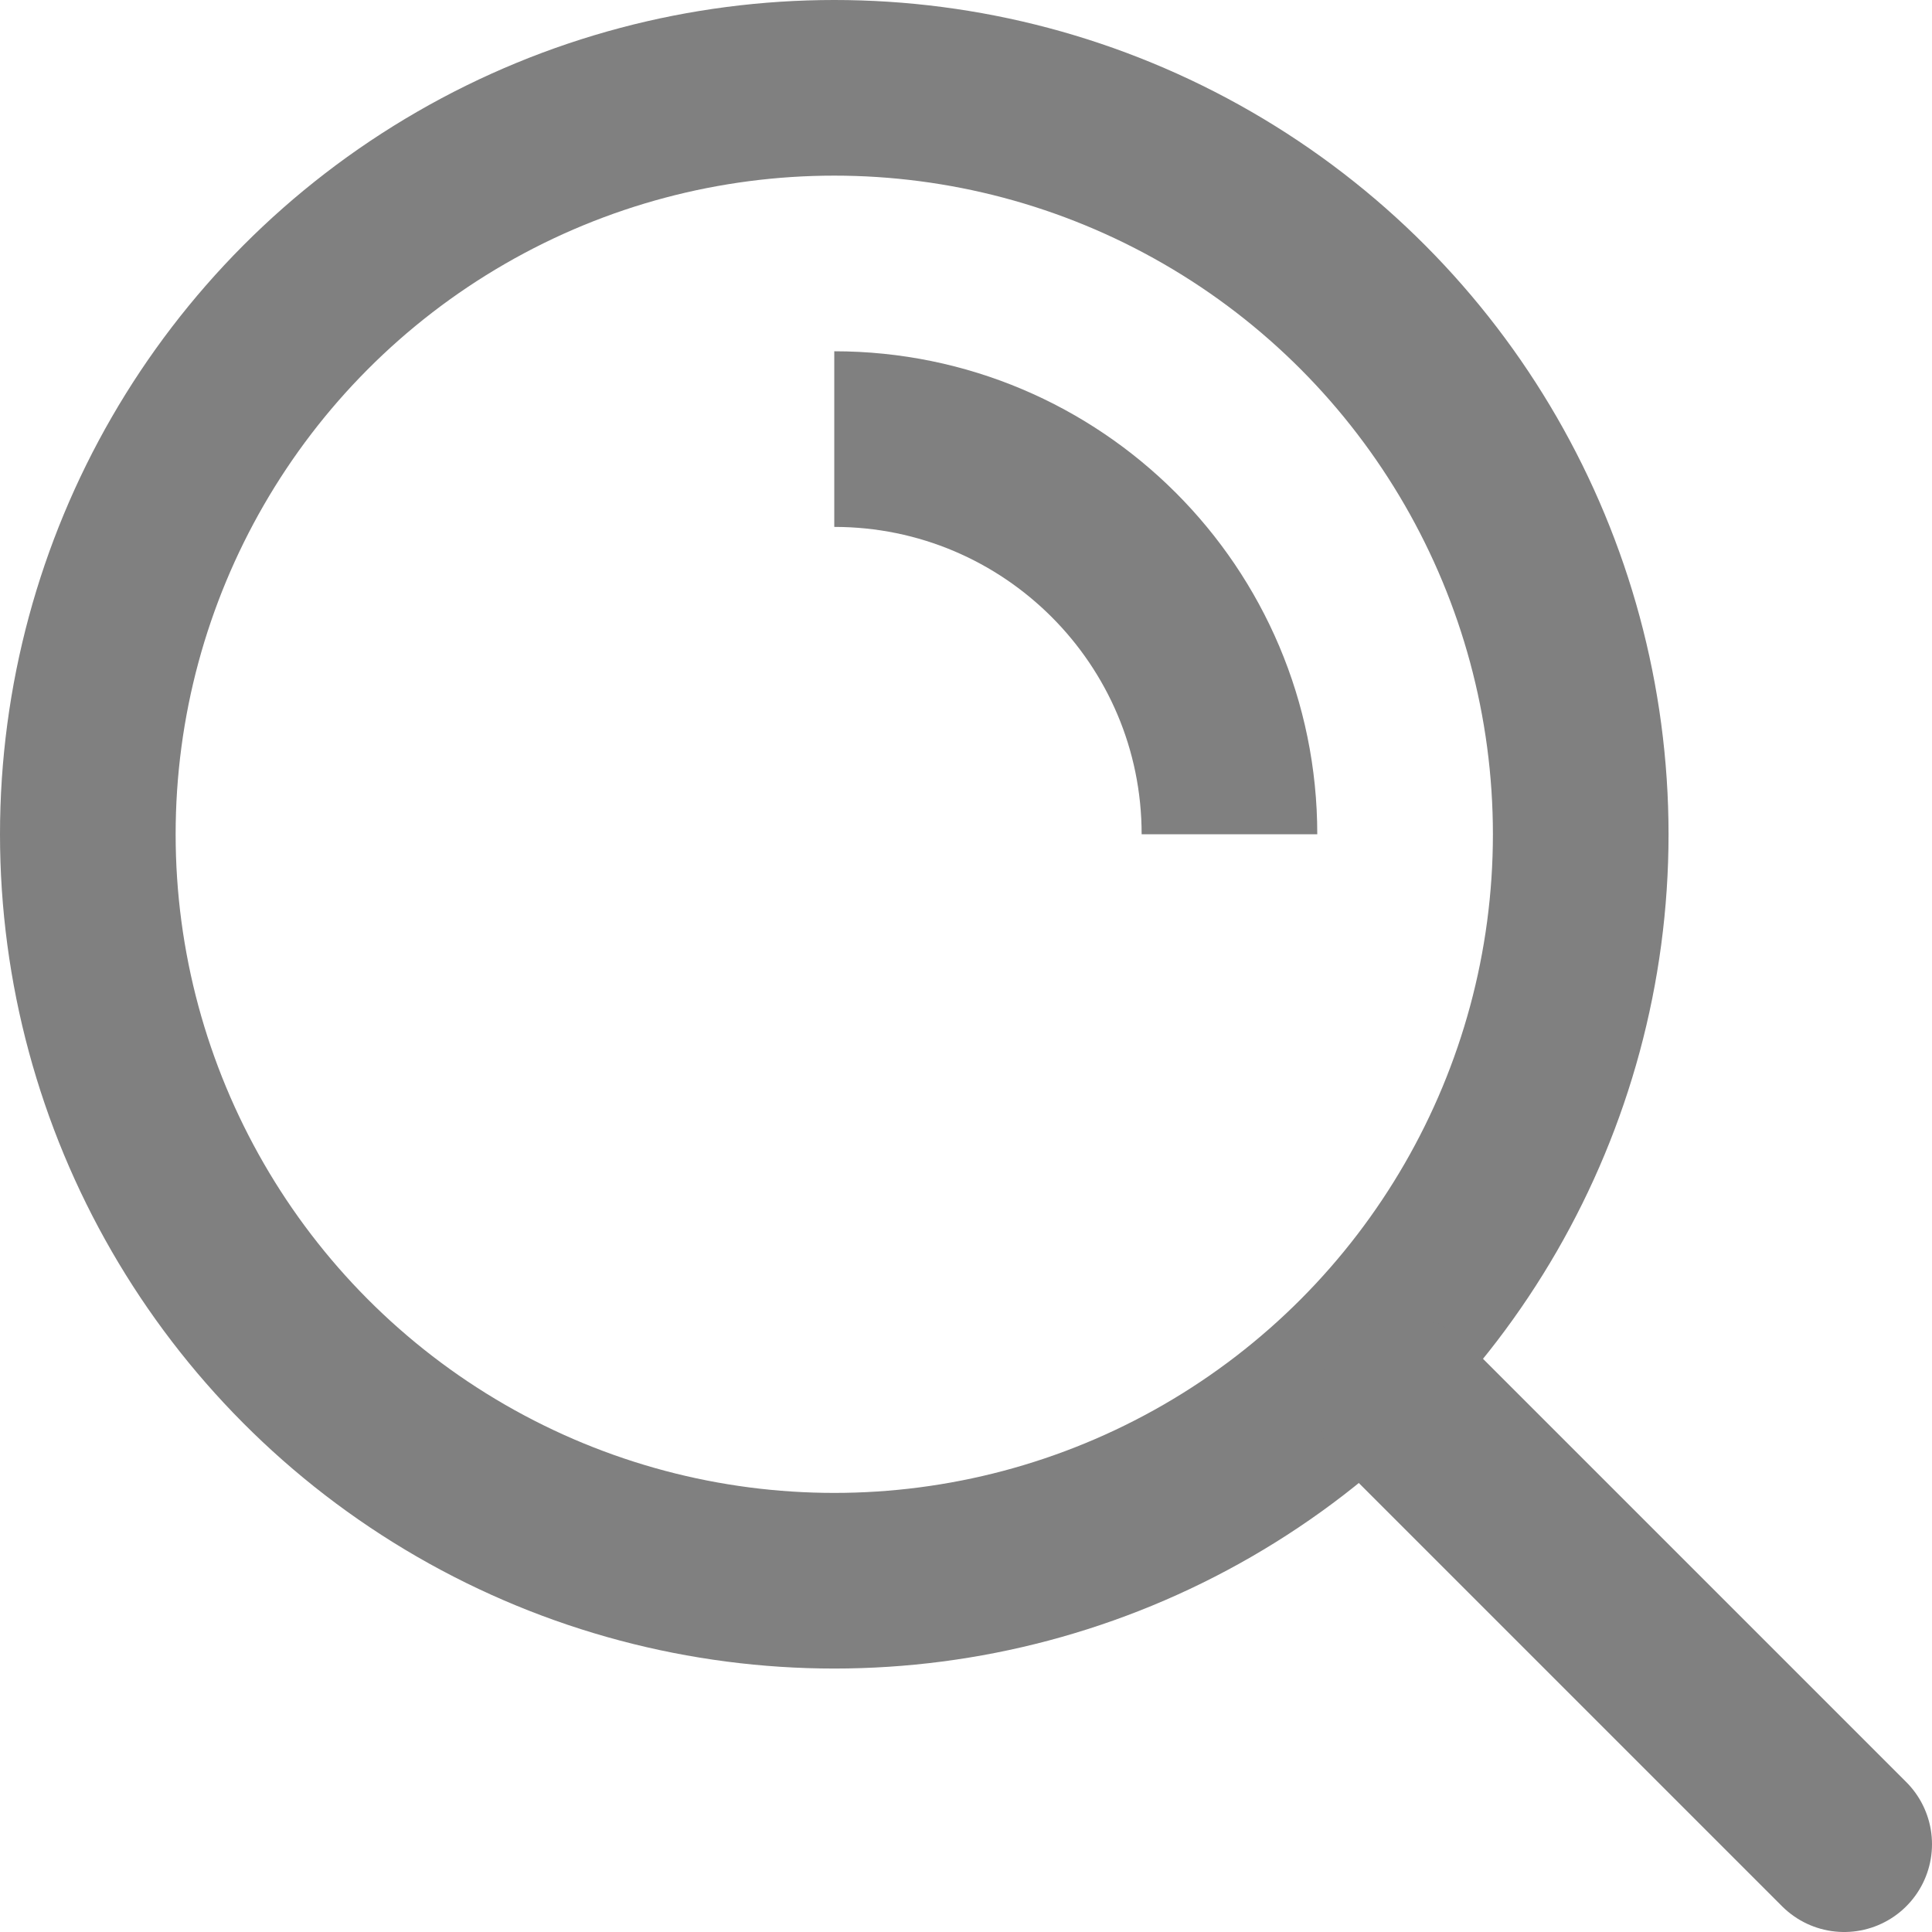 <svg width="22" height="22" viewBox="0 0 22 22" fill="none" xmlns="http://www.w3.org/2000/svg">
  <circle cx="9.5" cy="9.5" r="8.5" stroke="#808080" stroke-width="2" />
  <path d="M14 9.5C14 7.015 11.985 5 9.5 5" stroke="#808080" stroke-width="2" />
  <path d="M21 21L16 16" stroke="#808080" stroke-width="2" stroke-linecap="round" stroke-linejoin="round" />
</svg>
